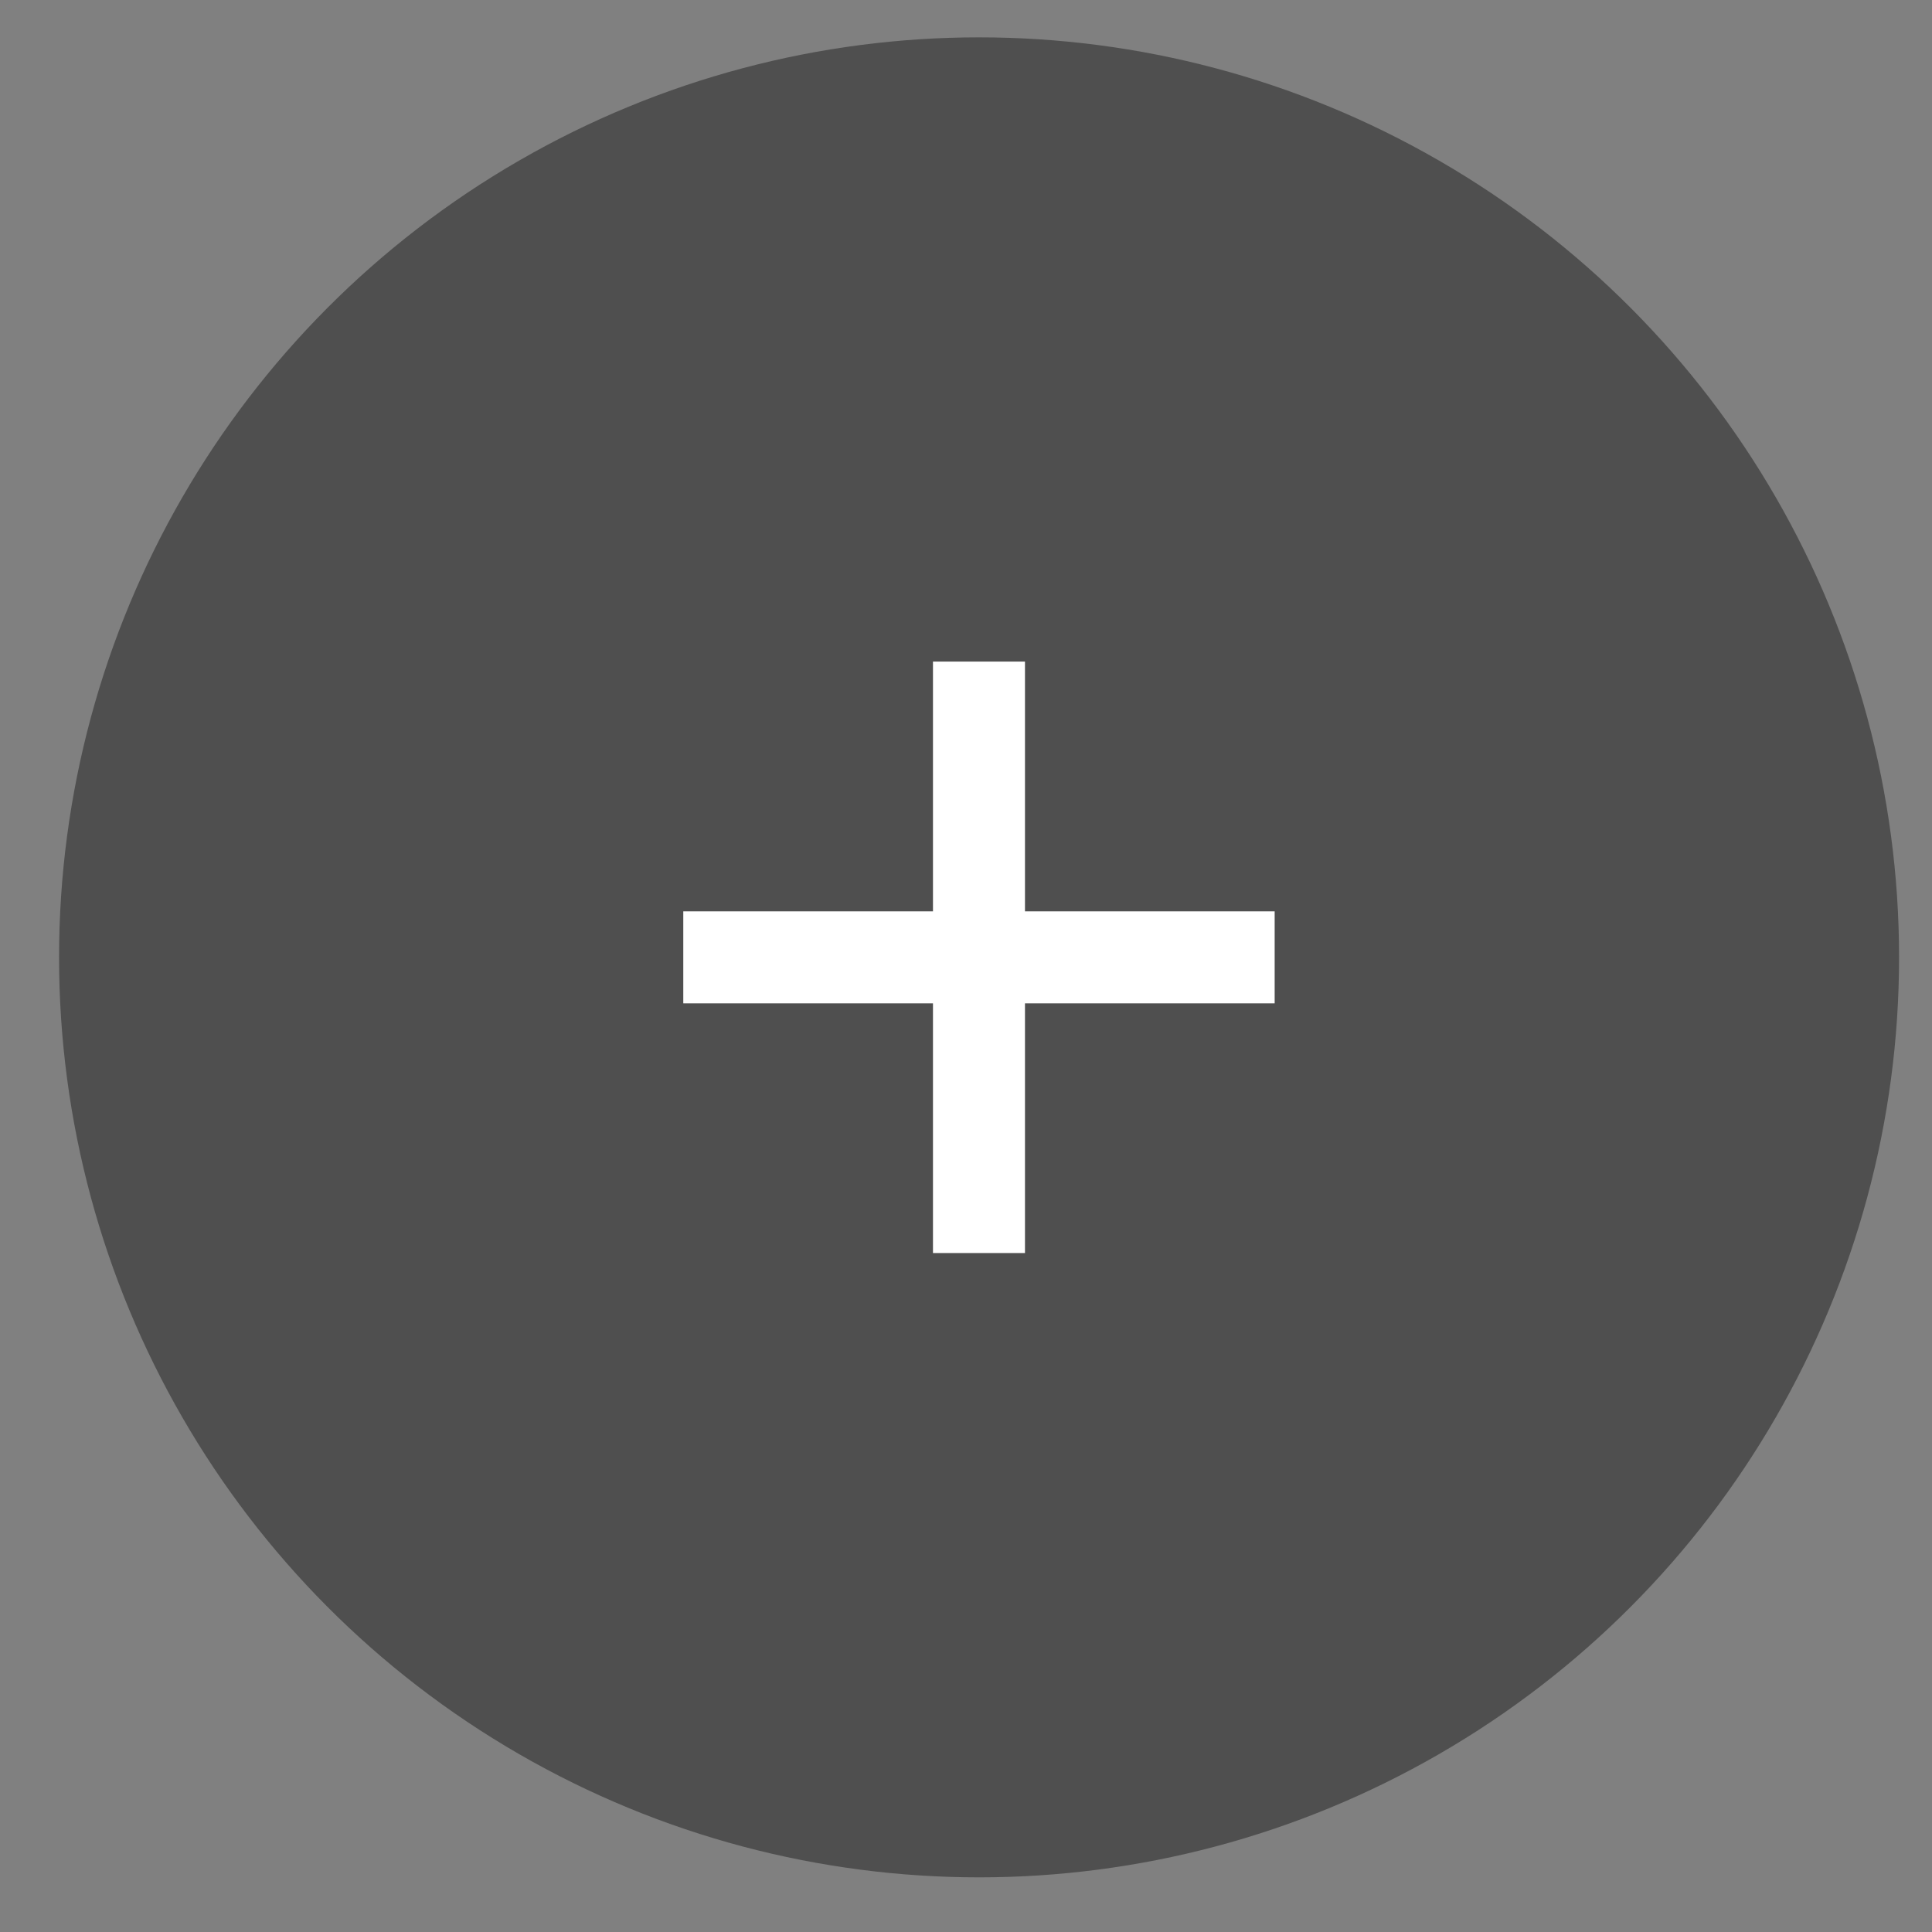 <svg width="21" height="21" viewBox="0 0 21 21" fill="none" xmlns="http://www.w3.org/2000/svg">
<rect x="0" y="0" width="21" height="21" fill="#808080" stroke="none"/>
<circle cx="10.642" cy="10.406" r="10" fill="#4F4F4F"/>
<path d="M10.641 7.191V10.406M10.641 13.62V10.406M10.641 10.406H13.855M10.641 10.406H7.427" stroke="white" strokeLinecap="round" strokeLinejoin="round"/>
</svg>
